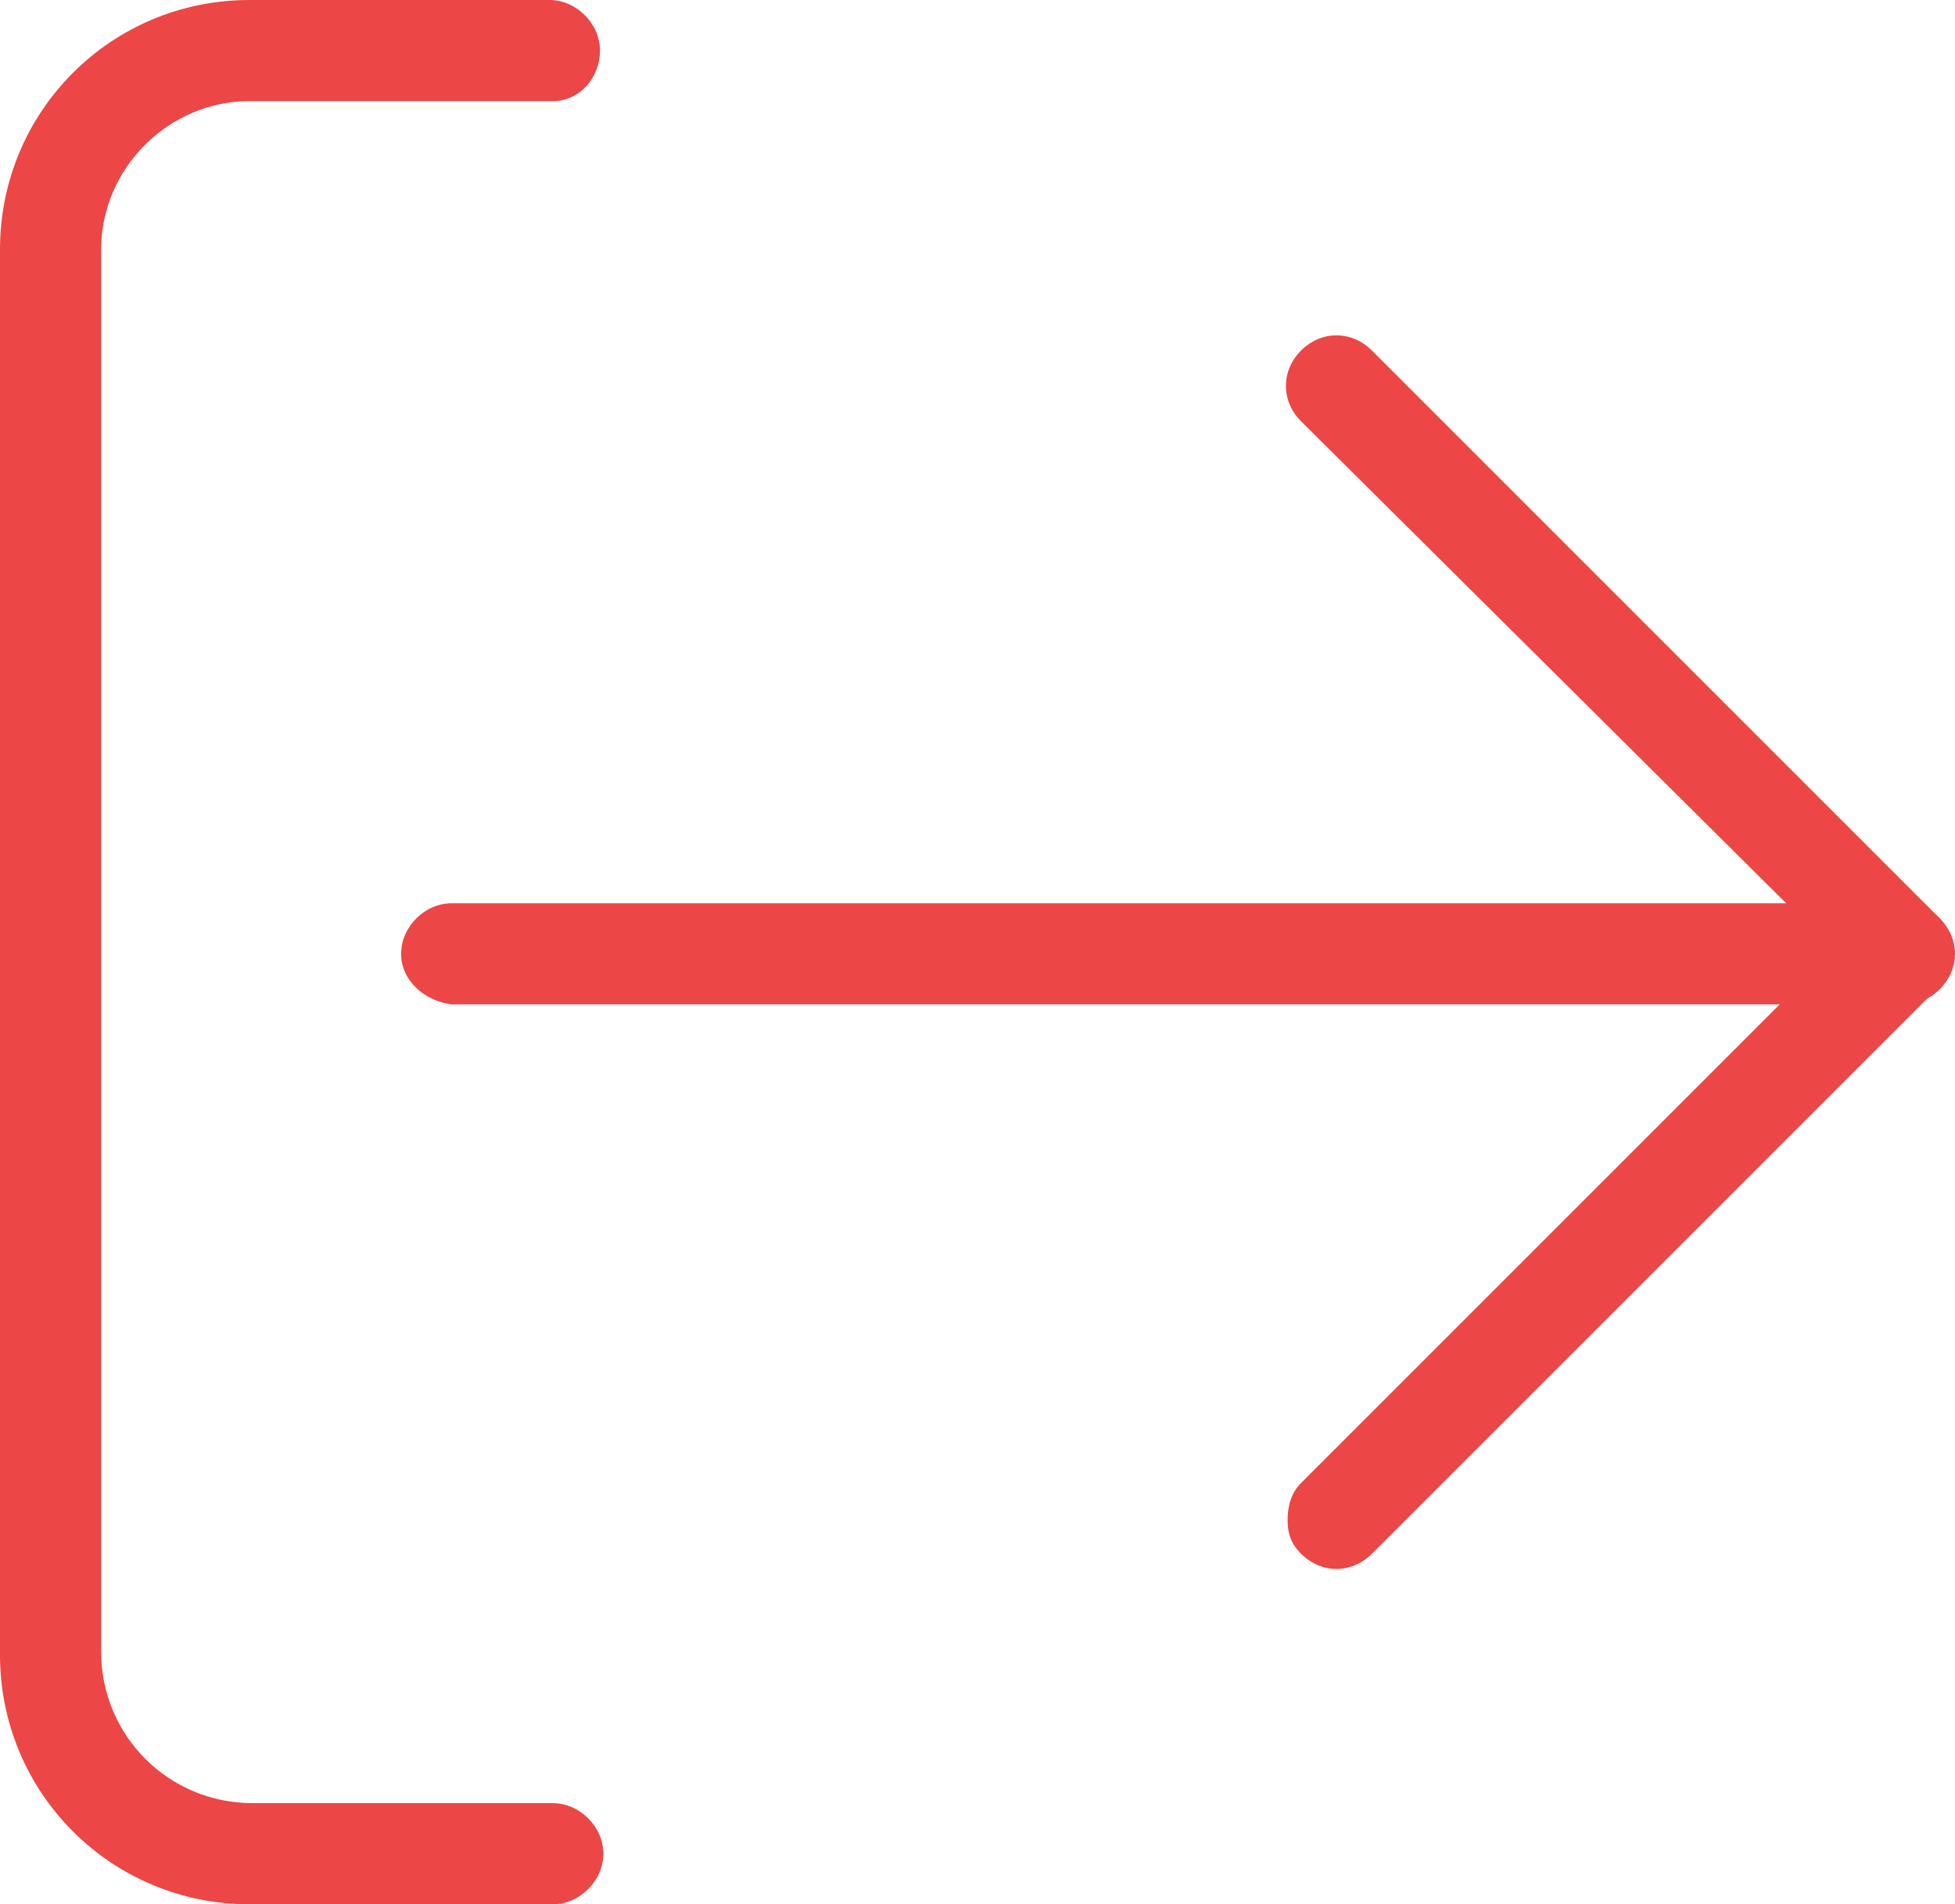 <?xml version="1.0" encoding="utf-8"?>
<!-- Generator: Adobe Illustrator 21.0.2, SVG Export Plug-In . SVG Version: 6.00 Build 0)  -->
<svg version="1.1" id="Layer_1" xmlns="http://www.w3.org/2000/svg" xmlns:xlink="http://www.w3.org/1999/xlink" x="0px" y="0px"
	 viewBox="0 0 58 56.5" style="enable-background:new 0 0 58 56.5;" xml:space="preserve">
<style type="text/css">
	.st0{fill:#FFFFFF;}
	.st1{fill:#ec4646;}
	.st2{fill:#ec4646;stroke:#ec4646;stroke-width:0.2;stroke-miterlimit:10;}
	.st3{fill:#00A53C;}
	.st4{clip-path:url(#SVGID_2_);fill:#FFFFFF;}
	.st5{clip-path:url(#SVGID_4_);fill:#00A53C;}
	.st6{fill:#7D7D7D;}
	.st7{clip-path:url(#SVGID_6_);fill:#7D7D7D;}
	.st8{clip-path:url(#SVGID_8_);fill:#FFFFFF;}
	.st9{clip-path:url(#SVGID_10_);fill:#FFFFFF;}
	.st10{clip-path:url(#SVGID_12_);fill:#FFFFFF;}
	.st11{clip-path:url(#SVGID_14_);fill:#FFFFFF;}
	.st12{clip-path:url(#SVGID_16_);fill:#FFFFFF;}
	.st13{clip-path:url(#SVGID_18_);fill:#FFFFFF;}
	.st14{clip-path:url(#SVGID_20_);fill:#FFFFFF;}
	.st15{clip-path:url(#SVGID_22_);fill:#787978;}
	.st16{clip-path:url(#SVGID_24_);fill:#787978;}
	.st17{clip-path:url(#SVGID_26_);fill:#787978;}
	.st18{clip-path:url(#SVGID_28_);fill:#787978;}
	.st19{clip-path:url(#SVGID_30_);fill:#787978;}
	.st20{clip-path:url(#SVGID_32_);fill:#787978;}
	.st21{fill:#007AFF;}
	.st22{clip-path:url(#SVGID_34_);fill:#FFFFFF;}
	.st23{clip-path:url(#SVGID_36_);fill:#00A53C;}
	.st24{clip-path:url(#SVGID_38_);fill:#7D7D7D;}
	.st25{clip-path:url(#SVGID_40_);fill:#FFFFFF;}
	.st26{clip-path:url(#SVGID_42_);fill:#FFFFFF;}
	.st27{clip-path:url(#SVGID_44_);fill:#FFFFFF;}
	.st28{clip-path:url(#SVGID_46_);fill:#FFFFFF;}
	.st29{clip-path:url(#SVGID_48_);fill:#FFFFFF;}
	.st30{clip-path:url(#SVGID_50_);fill:#FFFFFF;}
	.st31{clip-path:url(#SVGID_52_);fill:#FFFFFF;}
	.st32{clip-path:url(#SVGID_54_);fill:#787978;}
	.st33{clip-path:url(#SVGID_56_);fill:#787978;}
	.st34{clip-path:url(#SVGID_58_);fill:#787978;}
	.st35{clip-path:url(#SVGID_60_);fill:#787978;}
	.st36{clip-path:url(#SVGID_62_);fill:#787978;}
	.st37{clip-path:url(#SVGID_64_);fill:#787978;}
</style>
<g>
	<path class="st1" d="M11.9,28.3c0-0.8,0.7-1.5,1.5-1.5h43.1c0.8,0,1.5,0.7,1.5,1.5c0,0.8-0.7,1.5-1.5,1.5H13.4
		C12.6,29.7,11.9,29.1,11.9,28.3z"/>
	<path class="st1" d="M38.2,45.1c0-0.4,0.1-0.8,0.4-1.1l15.8-15.8L38.6,12.5c-0.6-0.6-0.6-1.5,0-2.1c0.6-0.6,1.5-0.6,2.1,0
		l16.8,16.8c0.6,0.6,0.6,1.5,0,2.1L40.7,46.1c-0.6,0.6-1.5,0.6-2.1,0C38.3,45.8,38.2,45.5,38.2,45.1z"/>
	<path class="st1" d="M0,49.1V7.4C0,3.3,3.3,0,7.4,0h8.9c0.8,0,1.5,0.7,1.5,1.5S17.2,3,16.4,3H7.4C5,3,3,5,3,7.4v41.6
		c0,2.5,2,4.5,4.5,4.5h8.9c0.8,0,1.5,0.7,1.5,1.5c0,0.8-0.7,1.5-1.5,1.5H7.4C3.3,56.5,0,53.2,0,49.1z"/>
</g>
</svg>
